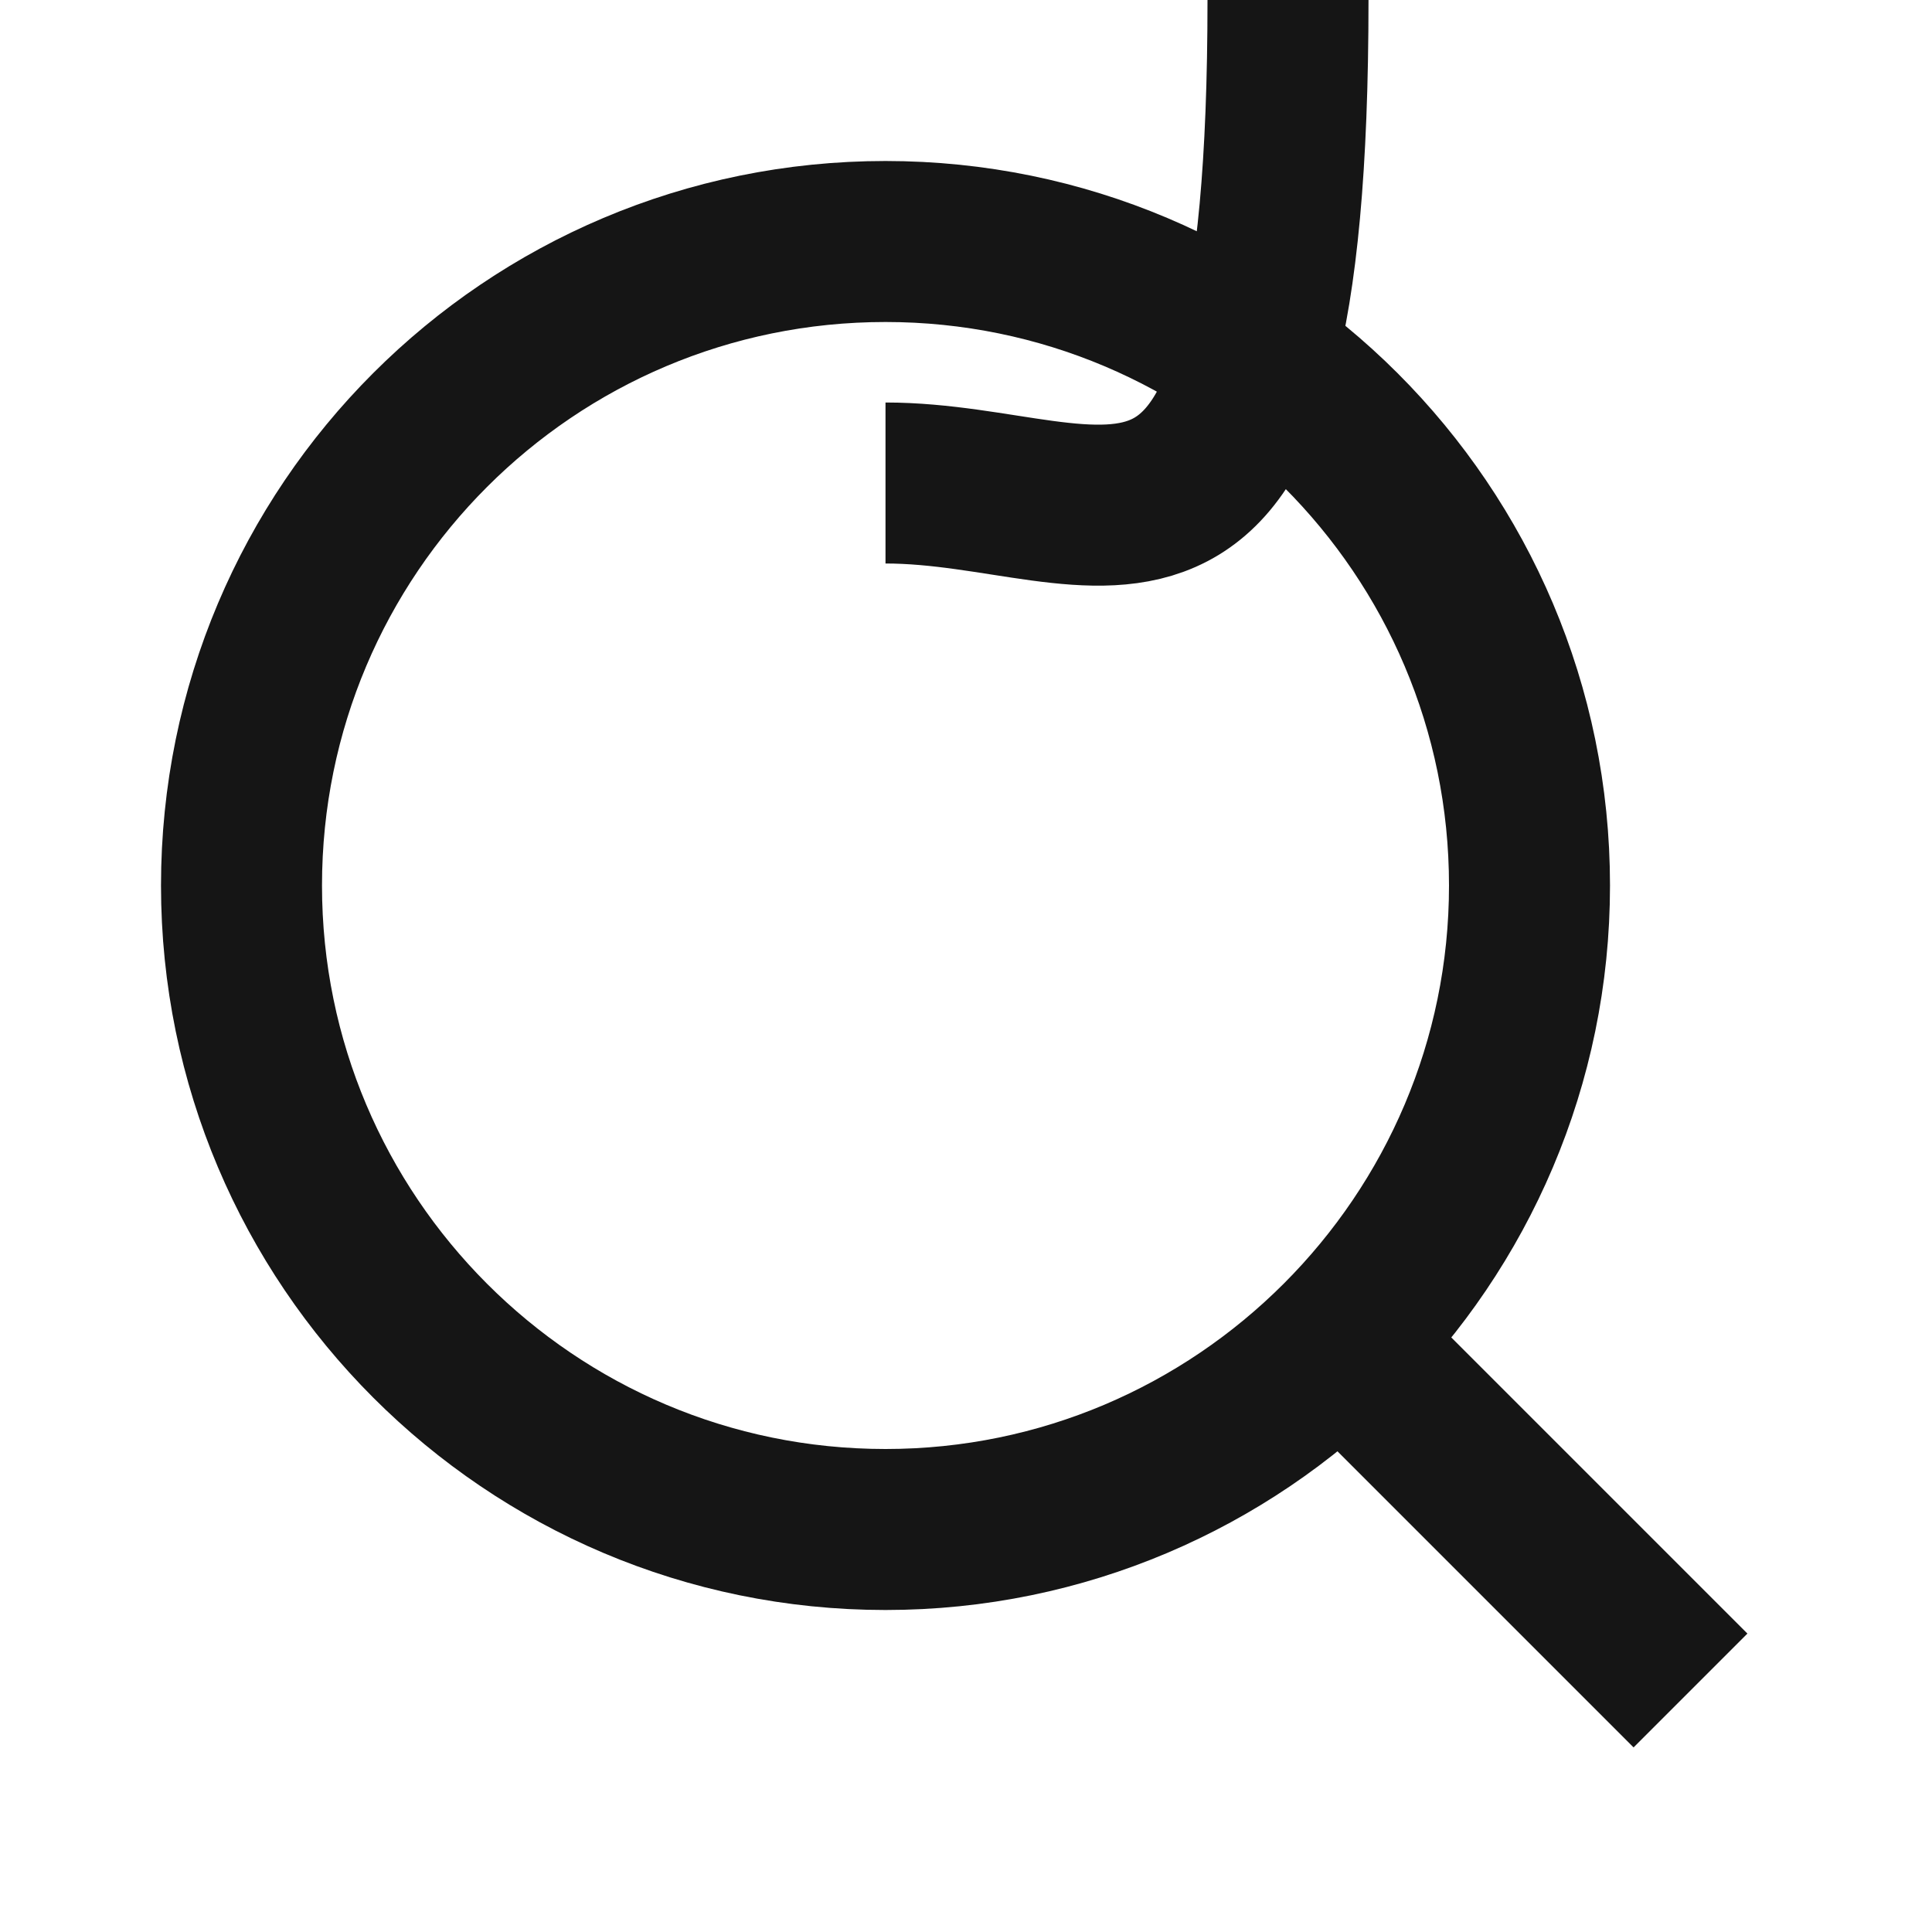 <svg width="24" height="24" viewBox="0 0 24 24" fill="none" xmlns="http://www.w3.org/2000/svg" xmlns:xlink="http://www.w3.org/1999/xlink">
	<desc>
			Created with Pixso.
	</desc>
	<defs>
		<clipPath id="clip0_644">
			<rect id="search-refraction" width="24" height="24" fill="white" fill-opacity="0"/>
		</clipPath>
	</defs>
	<g clip-path="url(#clip0_644)">
		<path id="Icon" d="M11 19C6.58 19 3 15.41 3 11C3 6.58 6.58 3 11 3C15.41 3 19 6.58 19 11C19 15.41 15.41 19 11 19ZM21 21L16.65 16.65M11 6C13.76 6 16 8.23 16 " stroke="#151515" stroke-opacity="1" stroke-width="2" stroke-linejoin="round"/>
	</g>
</svg>
